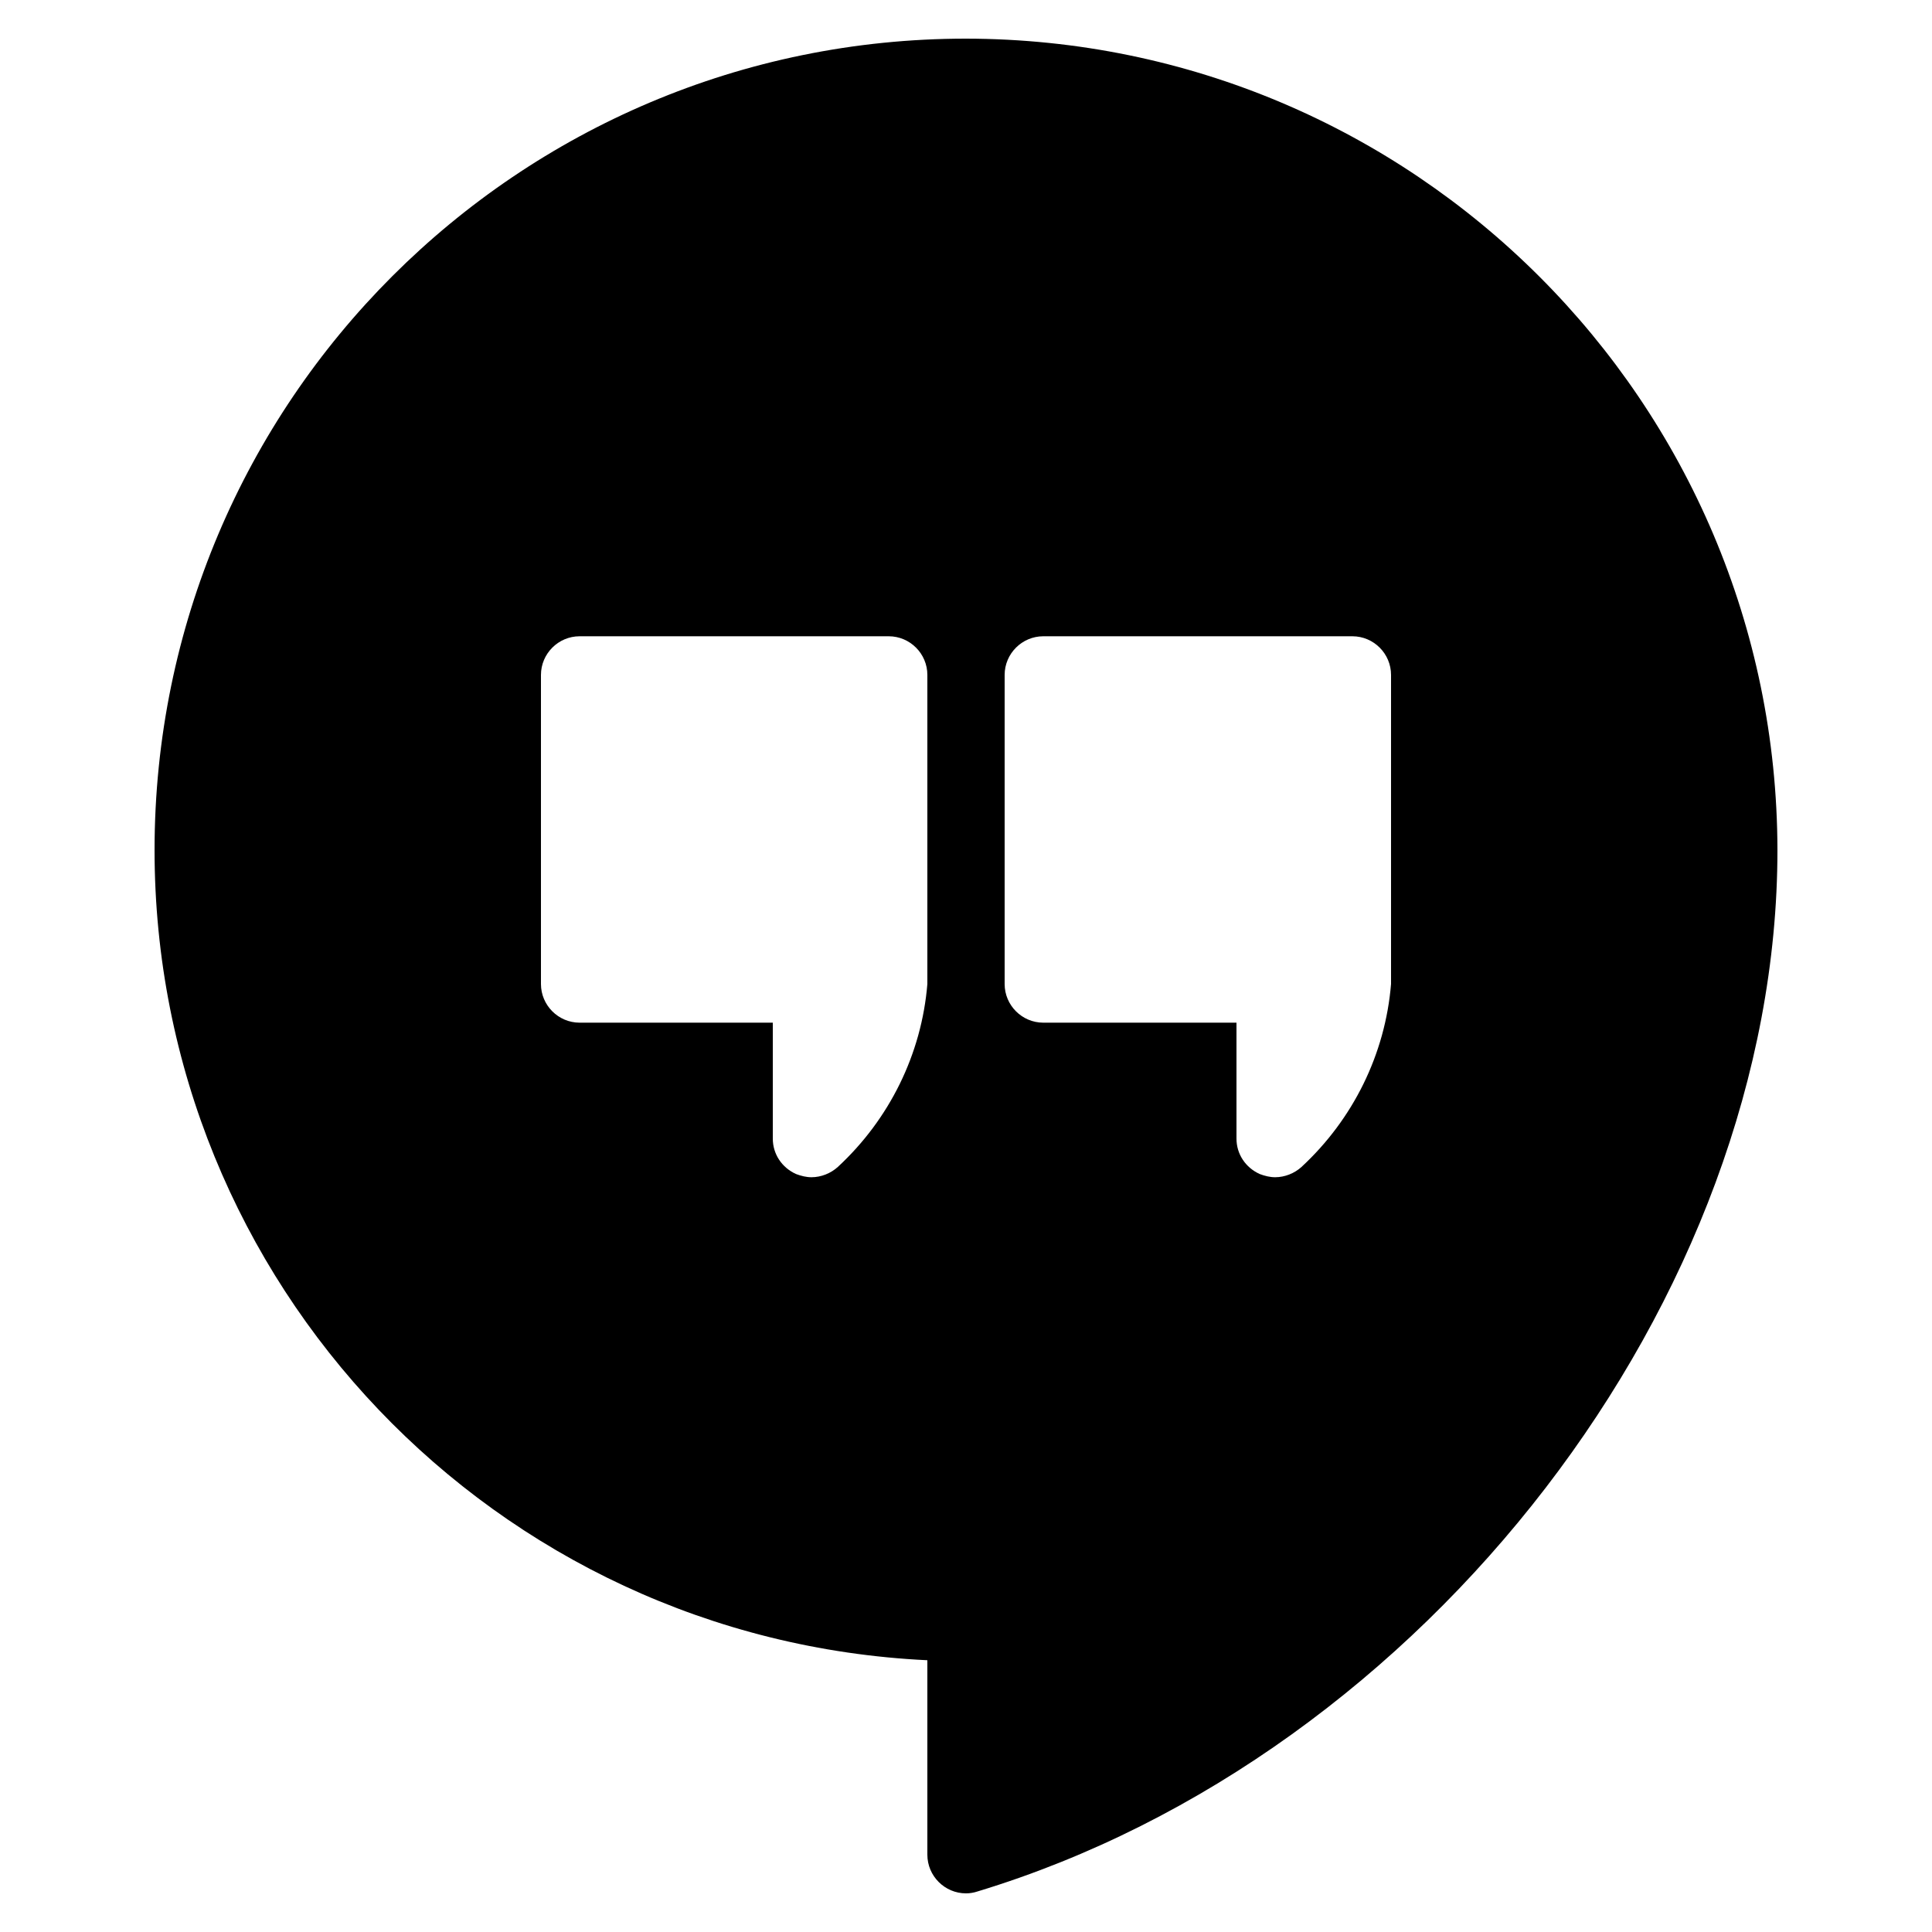 <?xml version="1.0" encoding="utf-8"?>
<!-- Generator: Adobe Illustrator 27.0.0, SVG Export Plug-In . SVG Version: 6.00 Build 0)  -->
<svg version="1.1" id="Layer_1" xmlns="http://www.w3.org/2000/svg" xmlns:xlink="http://www.w3.org/1999/xlink" x="0px" y="0px"
	 viewBox="0 0 300 300" style="enable-background:new 0 0 300 300;" xml:space="preserve">
<path d="M150,6C80.4,6,24,62.4,24,132c0,67.2,52.8,122.6,120,125.8V288c0,3.3,2.7,6,6,6c0.6,0,1.2-0.1,1.8-0.3
	C221.4,272.6,276,201.6,276,132C275.9,62.4,219.5,6.1,150,6z M144,152.8c-0.9,10.9-5.9,21-13.9,28.4c-1.1,1-2.6,1.6-4.1,1.6
	c-0.8,0-1.6-0.2-2.4-0.5c-2.2-1-3.6-3.1-3.6-5.5v-18H90c-3.3,0-6-2.7-6-6v-48c0-3.3,2.7-6,6-6h48c0,0,0,0,0,0c3.3,0,6,2.7,6,6V152.8
	z M216,152.8c-0.9,10.9-5.9,21-13.9,28.4c-1.1,1-2.6,1.6-4.1,1.6c-0.8,0-1.6-0.2-2.4-0.5c-2.2-1-3.6-3.1-3.6-5.5v-18h-30
	c0,0,0,0,0,0c-3.3,0-6-2.7-6-6v-48c0,0,0,0,0,0c0-3.3,2.7-6,6-6h48c3.3,0,6,2.7,6,6V152.8z"/>
</svg>
